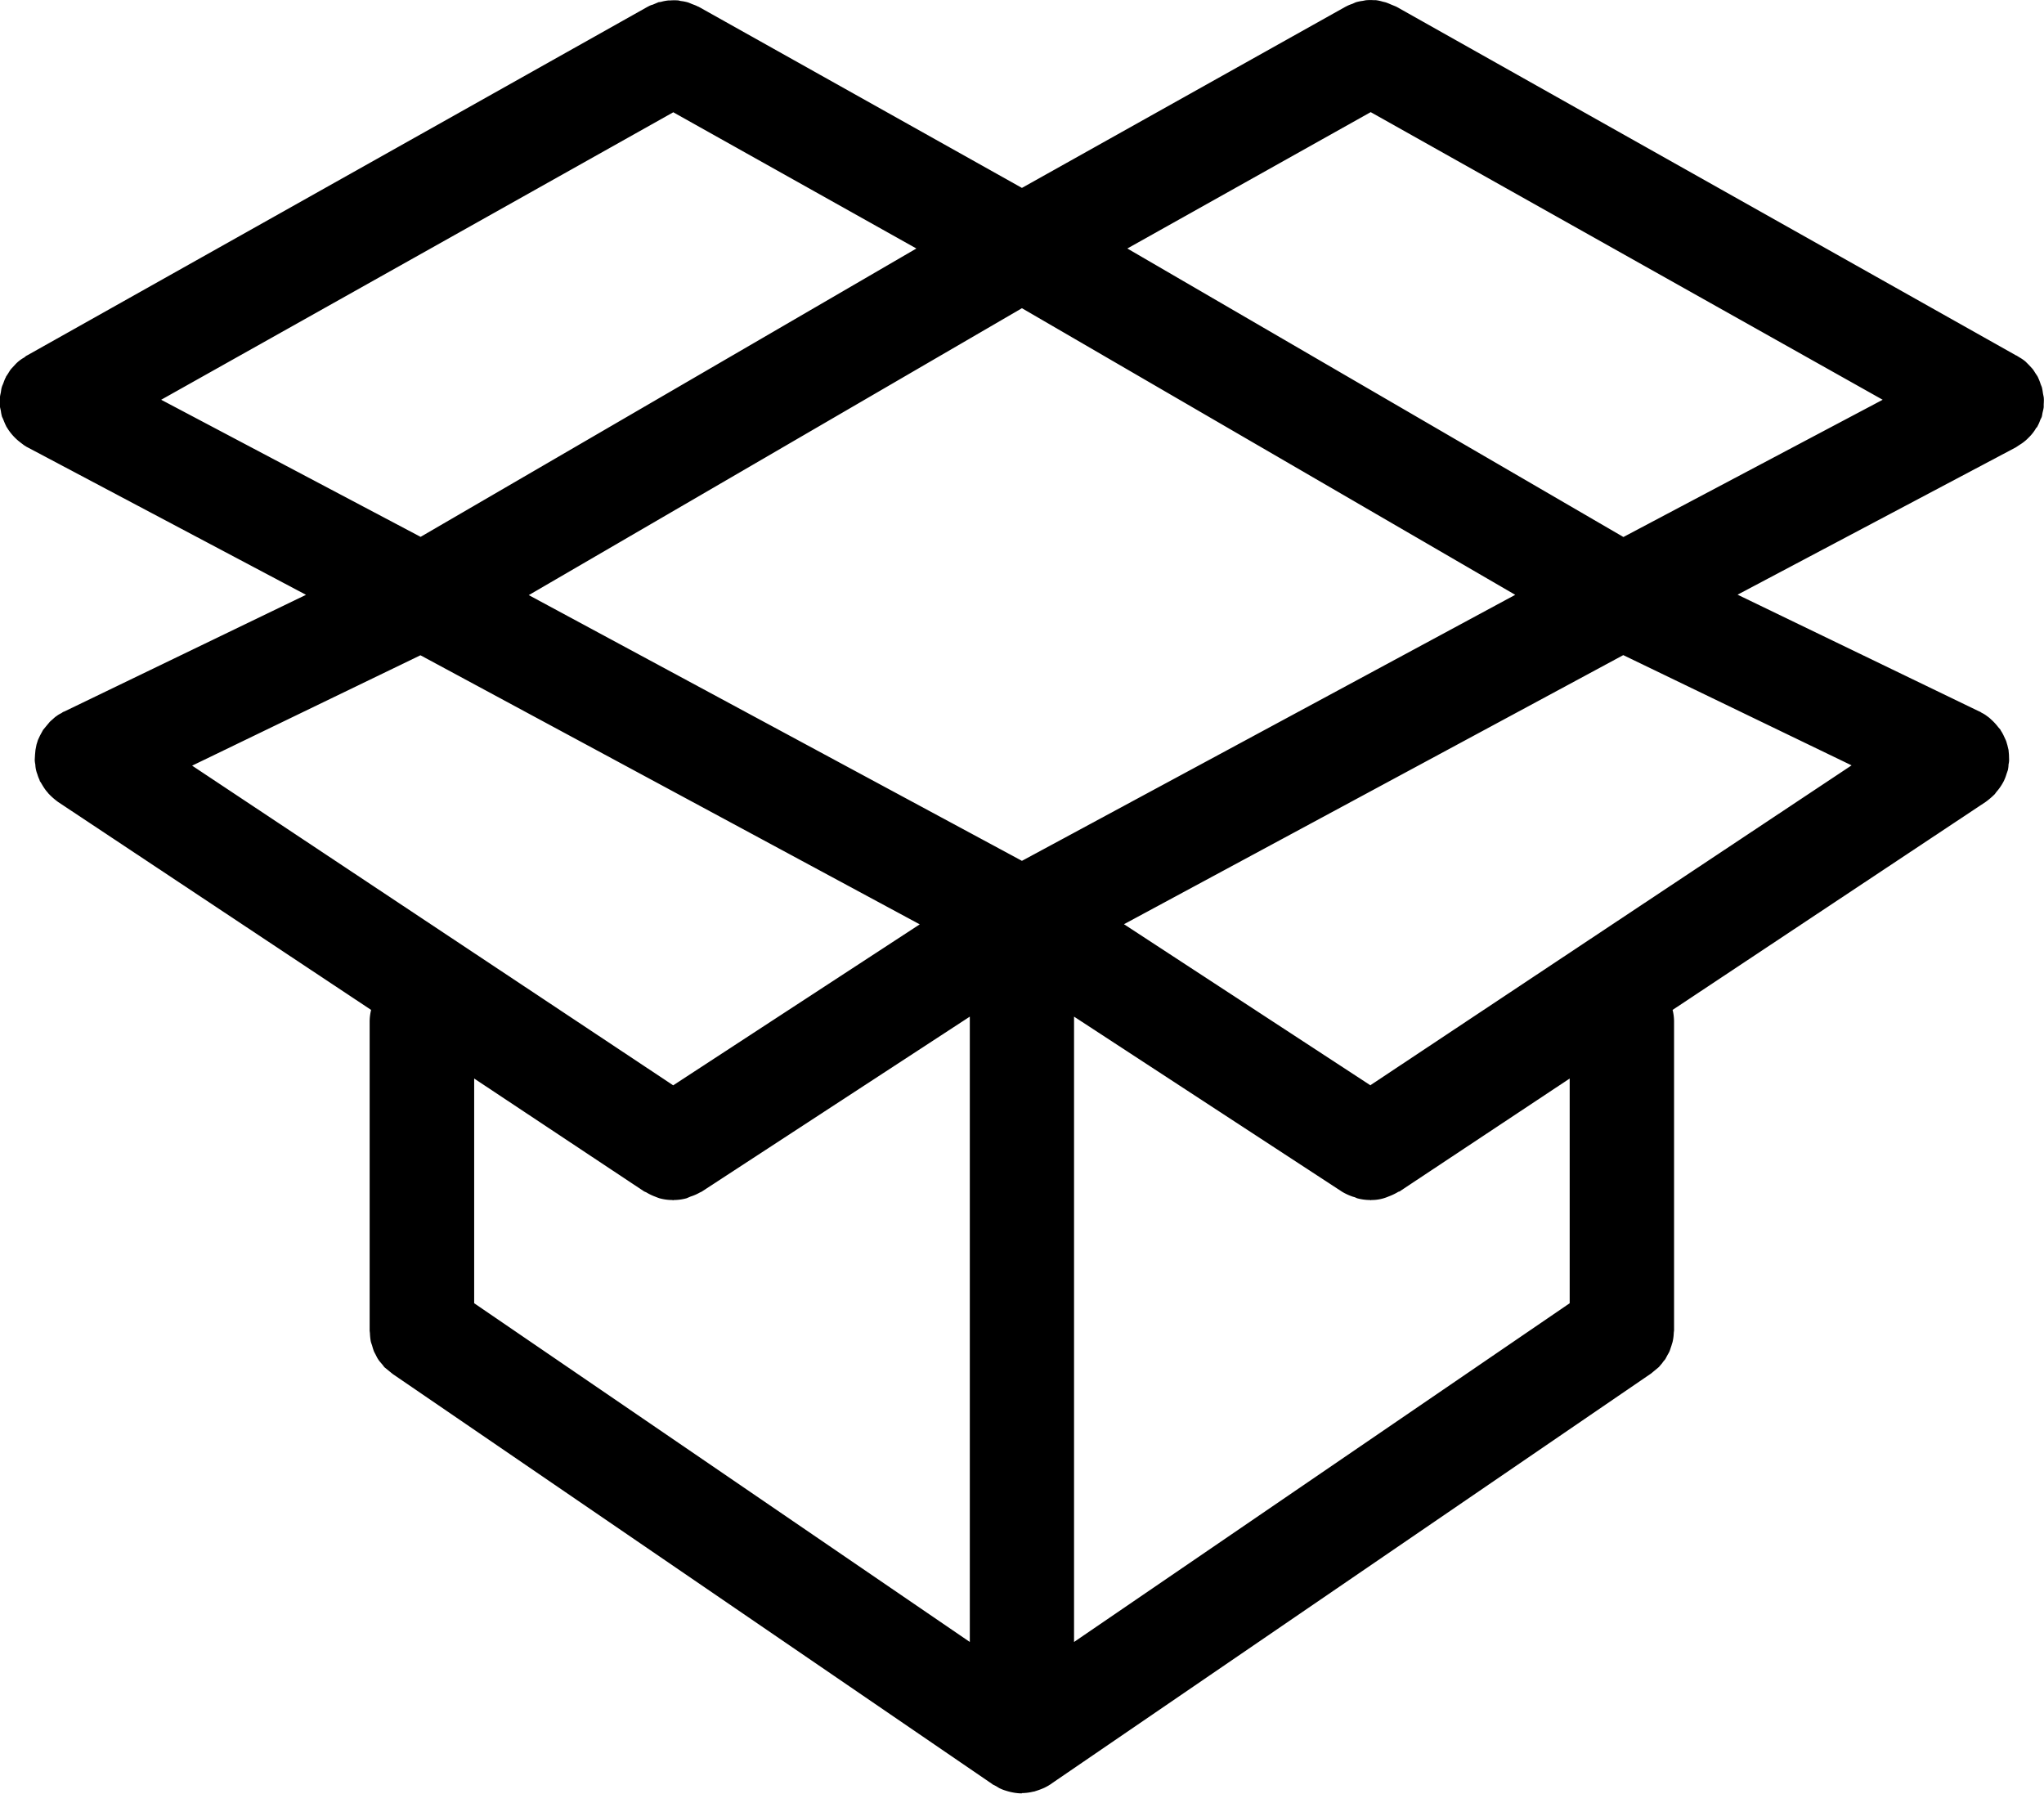 <svg xmlns="http://www.w3.org/2000/svg" viewBox="0 0 14.001 12.285"><path d="M13.955 2.924l.001-.004a.235.235 0 0 0 .019-.043l.01-.02c.004-.013.004-.023.007-.034.003-.013.006-.024.007-.035V2.77c.001-.018.002-.034 0-.05l-.005-.025c-.002-.014-.004-.029-.008-.044l-.008-.02a.366.366 0 0 0-.018-.046l-.001-.003a.226.226 0 0 0-.013-.02c-.008-.012-.015-.025-.024-.036l-.025-.027-.023-.023a.27.27 0 0 0-.039-.027l-.016-.01-.006-.004h-.002L9.565.046 9.558.043 9.526.03a.365.365 0 0 0-.035-.014L9.47.011a.263.263 0 0 0-.047-.01h-.016a.313.313 0 0 0-.053.001l-.02.004a.294.294 0 0 0-.048.01l-.022.01c-.015.005-.028.01-.043.018l-.006.003L7 1.287 4.785.046 4.779.044C4.765.036 4.75.032 4.736.026a.497.497 0 0 0-.022-.009.295.295 0 0 0-.05-.01L4.647.003a.351.351 0 0 0-.056 0h-.012a.299.299 0 0 0-.052.01l-.016.002-.04.017a.108.108 0 0 0-.028.011l-.008.004L.188 2.433l-.006.003c-.007.004-.012.01-.017.013a.24.24 0 0 0-.063.05l-.024.026c-.01.011-.017.025-.025.037l-.012.018-.001.004c-.008.014-.013.03-.018.043-.003.008-.007.015-.009.023-.004.011-.005.023-.007.036-.002.011-.005.021-.006.032v.07l.006.027a.257.257 0 0 0 .008.04.214.214 0 0 1 .01.022c.006.015.012.03.019.043l.001.004c.002.002.005.004.006.008a.368.368 0 0 0 .064.077c.015.014.032.026.05.04l.019.012.006.003 1.907 1.01-1.657.8c-.006.001-.012.006-.018.01-.012.006-.023.012-.033.02-.01.006-.018.014-.027.022s-.018.015-.025.024l-.025.03-.014.017c-.002.001-.003.005-.005.008l-.018.033-.014.03-.01.032-.007.036-.003.032-.002.035c0 .013.002.023.004.034a.2.2 0 0 0 .014.066.235.235 0 0 0 .014.037l.003.01.007.01c.013.022.026.045.044.065.004.004.007.01.012.014.019.02.039.037.062.054l2.144 1.424a.342.342 0 0 0-.01.08v2.117l.002.018a.4.4 0 0 0 .005.051c.002.012.006.021.01.033a.414.414 0 0 0 .01.033c.004.012.01.021.015.031.005.01.01.021.017.031.006.01.014.018.021.027.008.008.014.018.022.027l.038.031c.006.004.01.01.016.012l.001.002 4.109 2.81v.001l.024.012.023.014c.013.006.026.012.04.016a.505.505 0 0 0 .035.01c.026.006.052.01.079.01v.002L7 12.281a.333.333 0 0 0 .078-.01c.006 0 .01-.002.016-.004a.505.505 0 0 0 .059-.022.485.485 0 0 0 .023-.012l.023-.014c.001 0 .002 0 .002-.002l4.109-2.81.018-.015.035-.029.023-.027c.006-.01.014-.018.021-.027l.016-.03c.006-.01.012-.02.016-.032l.011-.033c.003-.012.007-.02.009-.033a.319.319 0 0 0 .006-.053l.002-.016V6.995a.327.327 0 0 0-.01-.078l2.145-1.425a.525.525 0 0 0 .062-.053l.011-.015a.36.36 0 0 0 .051-.075l.004-.009a.292.292 0 0 0 .014-.038l.01-.029c.002-.012.004-.023.004-.036.002-.01.004-.02.004-.033l-.001-.035-.003-.033-.008-.033c-.004-.012-.006-.023-.011-.034l-.013-.028a.253.253 0 0 0-.02-.036l-.004-.008-.014-.016a.376.376 0 0 0-.05-.054.186.186 0 0 0-.027-.022.186.186 0 0 0-.035-.022c-.006-.003-.012-.009-.018-.01l-1.656-.8 1.906-1.009.006-.004.018-.012a.311.311 0 0 0 .053-.04l.018-.018a.291.291 0 0 0 .045-.06l.007-.006zm-4.567 4.51L7.699 6.33l3.42-1.843 1.564.755-3.295 2.19zm-4.776 0l-3.296-2.19 1.564-.756L6.3 6.331 4.612 7.433zM4.61.768l1.667.934-3.396 1.975-1.777-.939L4.61.77zM7 5.896l-3.378-1.82L7 2.111l3.379 1.963L7 5.896zm.722-4.194L9.389.768l3.507 1.97-1.776.94-3.398-1.976zM4.412 8.16a.196.196 0 0 0 .014.006.35.35 0 0 0 .062.03.429.429 0 0 0 .029.011.335.335 0 0 0 .089.012l.004.002.004-.002c.03 0 .06-.004.089-.012l.028-.012a.307.307 0 0 0 .062-.027l.013-.006 1.837-1.199v4.283l-3.395-2.32V7.387l1.164.773zm6.34.766l-3.395 2.32V6.963l1.837 1.2a.387.387 0 0 0 .075.034c.01.002.018.006.027.01.029.008.06.012.09.012l.004.002.002-.002a.29.29 0 0 0 .119-.024.392.392 0 0 0 .062-.029c.005-.004.01-.004.014-.006l1.165-.773v1.54z"/></svg>